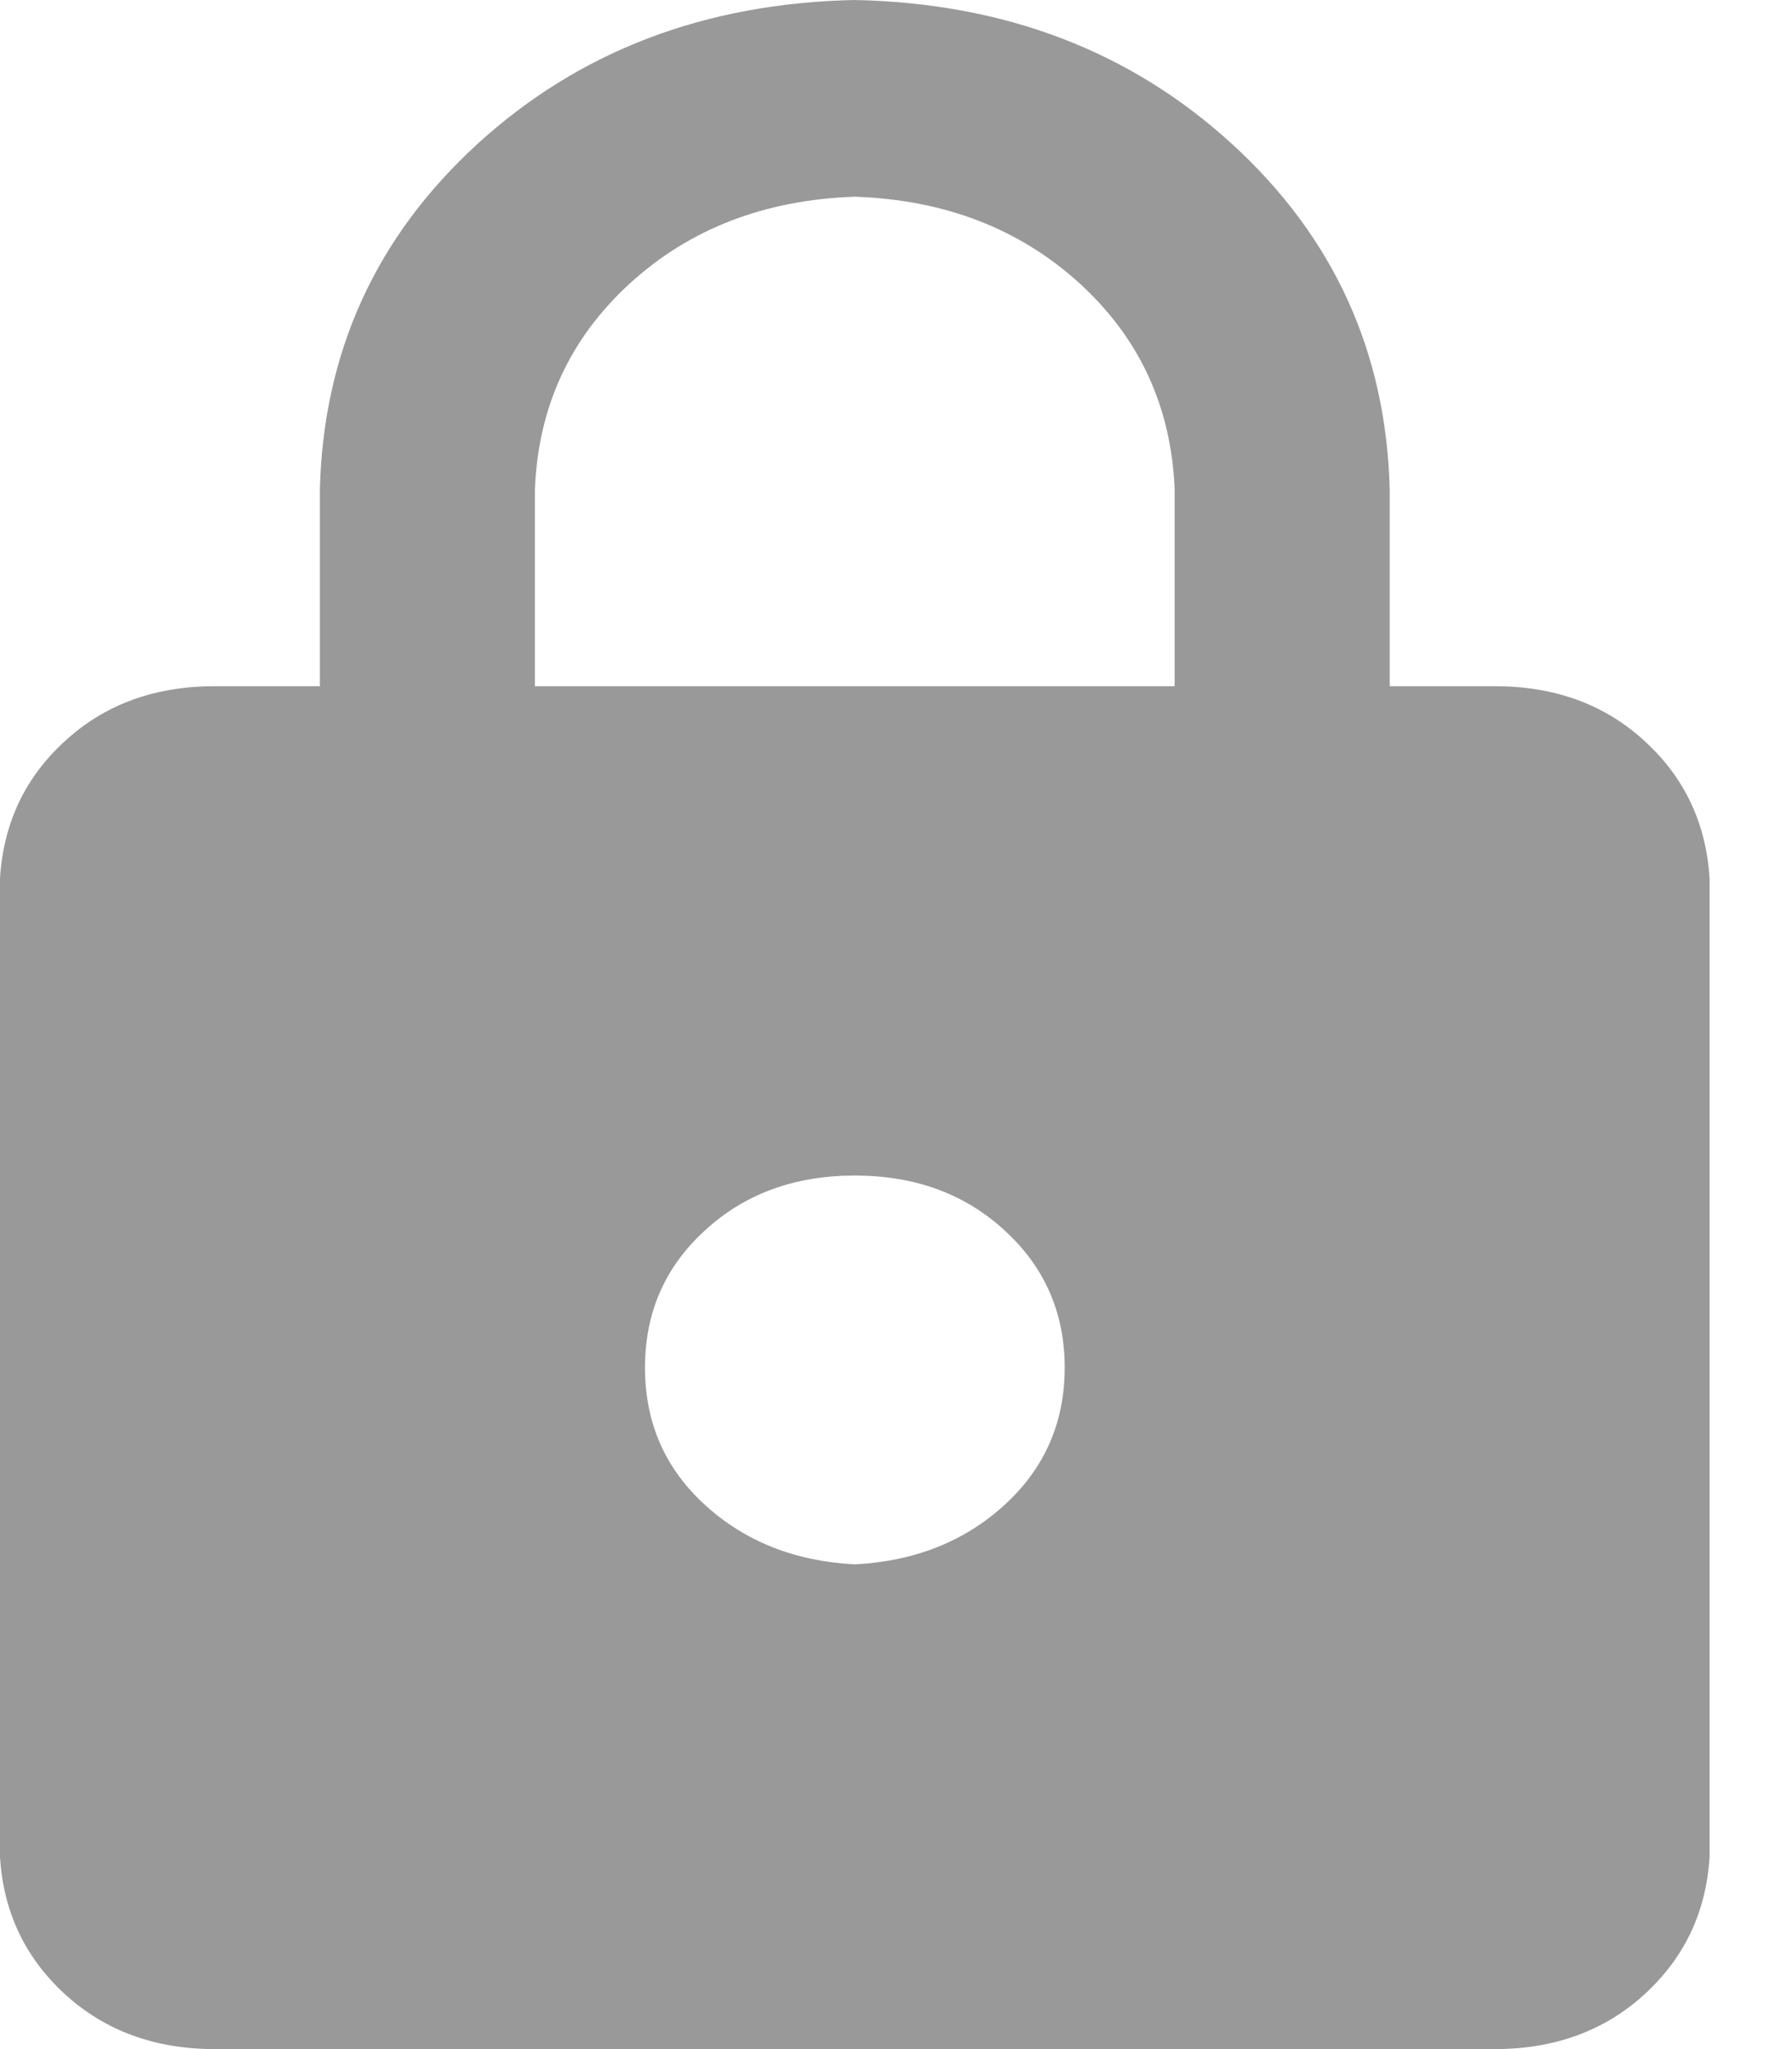 <svg width="14" height="16" viewBox="0 0 14 16" fill="none" xmlns="http://www.w3.org/2000/svg">
<path fill-rule="evenodd" clip-rule="evenodd" d="M7.849 11.75C8.161 11.465 8.318 11.107 8.318 10.679C8.318 10.251 8.161 9.893 7.849 9.608C7.538 9.321 7.146 9.179 6.678 9.179C6.21 9.179 5.818 9.321 5.507 9.608C5.194 9.893 5.039 10.251 5.039 10.679C5.039 11.107 5.194 11.465 5.507 11.75C5.818 12.035 6.21 12.191 6.678 12.215C7.146 12.191 7.538 12.035 7.849 11.75ZM4.92 2.214C4.452 2.642 4.204 3.179 4.179 3.822V5.358H9.177V3.822C9.151 3.179 8.904 2.642 8.436 2.214C7.966 1.786 7.381 1.56 6.678 1.536C5.975 1.56 5.388 1.786 4.92 2.214ZM12.848 5.786C13.161 6.071 13.329 6.429 13.356 6.857V14.501C13.329 14.929 13.161 15.285 12.848 15.572C12.536 15.857 12.145 16 11.677 16H1.68C1.211 16 0.82 15.857 0.508 15.572C0.195 15.285 0.027 14.929 0 14.501V6.857C0.027 6.429 0.195 6.071 0.508 5.786C0.82 5.499 1.211 5.358 1.68 5.358H2.499V3.822C2.526 2.75 2.936 1.851 3.729 1.125C4.524 0.399 5.507 0.024 6.678 0C7.849 0.024 8.832 0.399 9.626 1.125C10.42 1.851 10.83 2.75 10.857 3.822V5.358H11.677C12.145 5.358 12.536 5.499 12.848 5.786Z" fill="#999999"/>
</svg>
